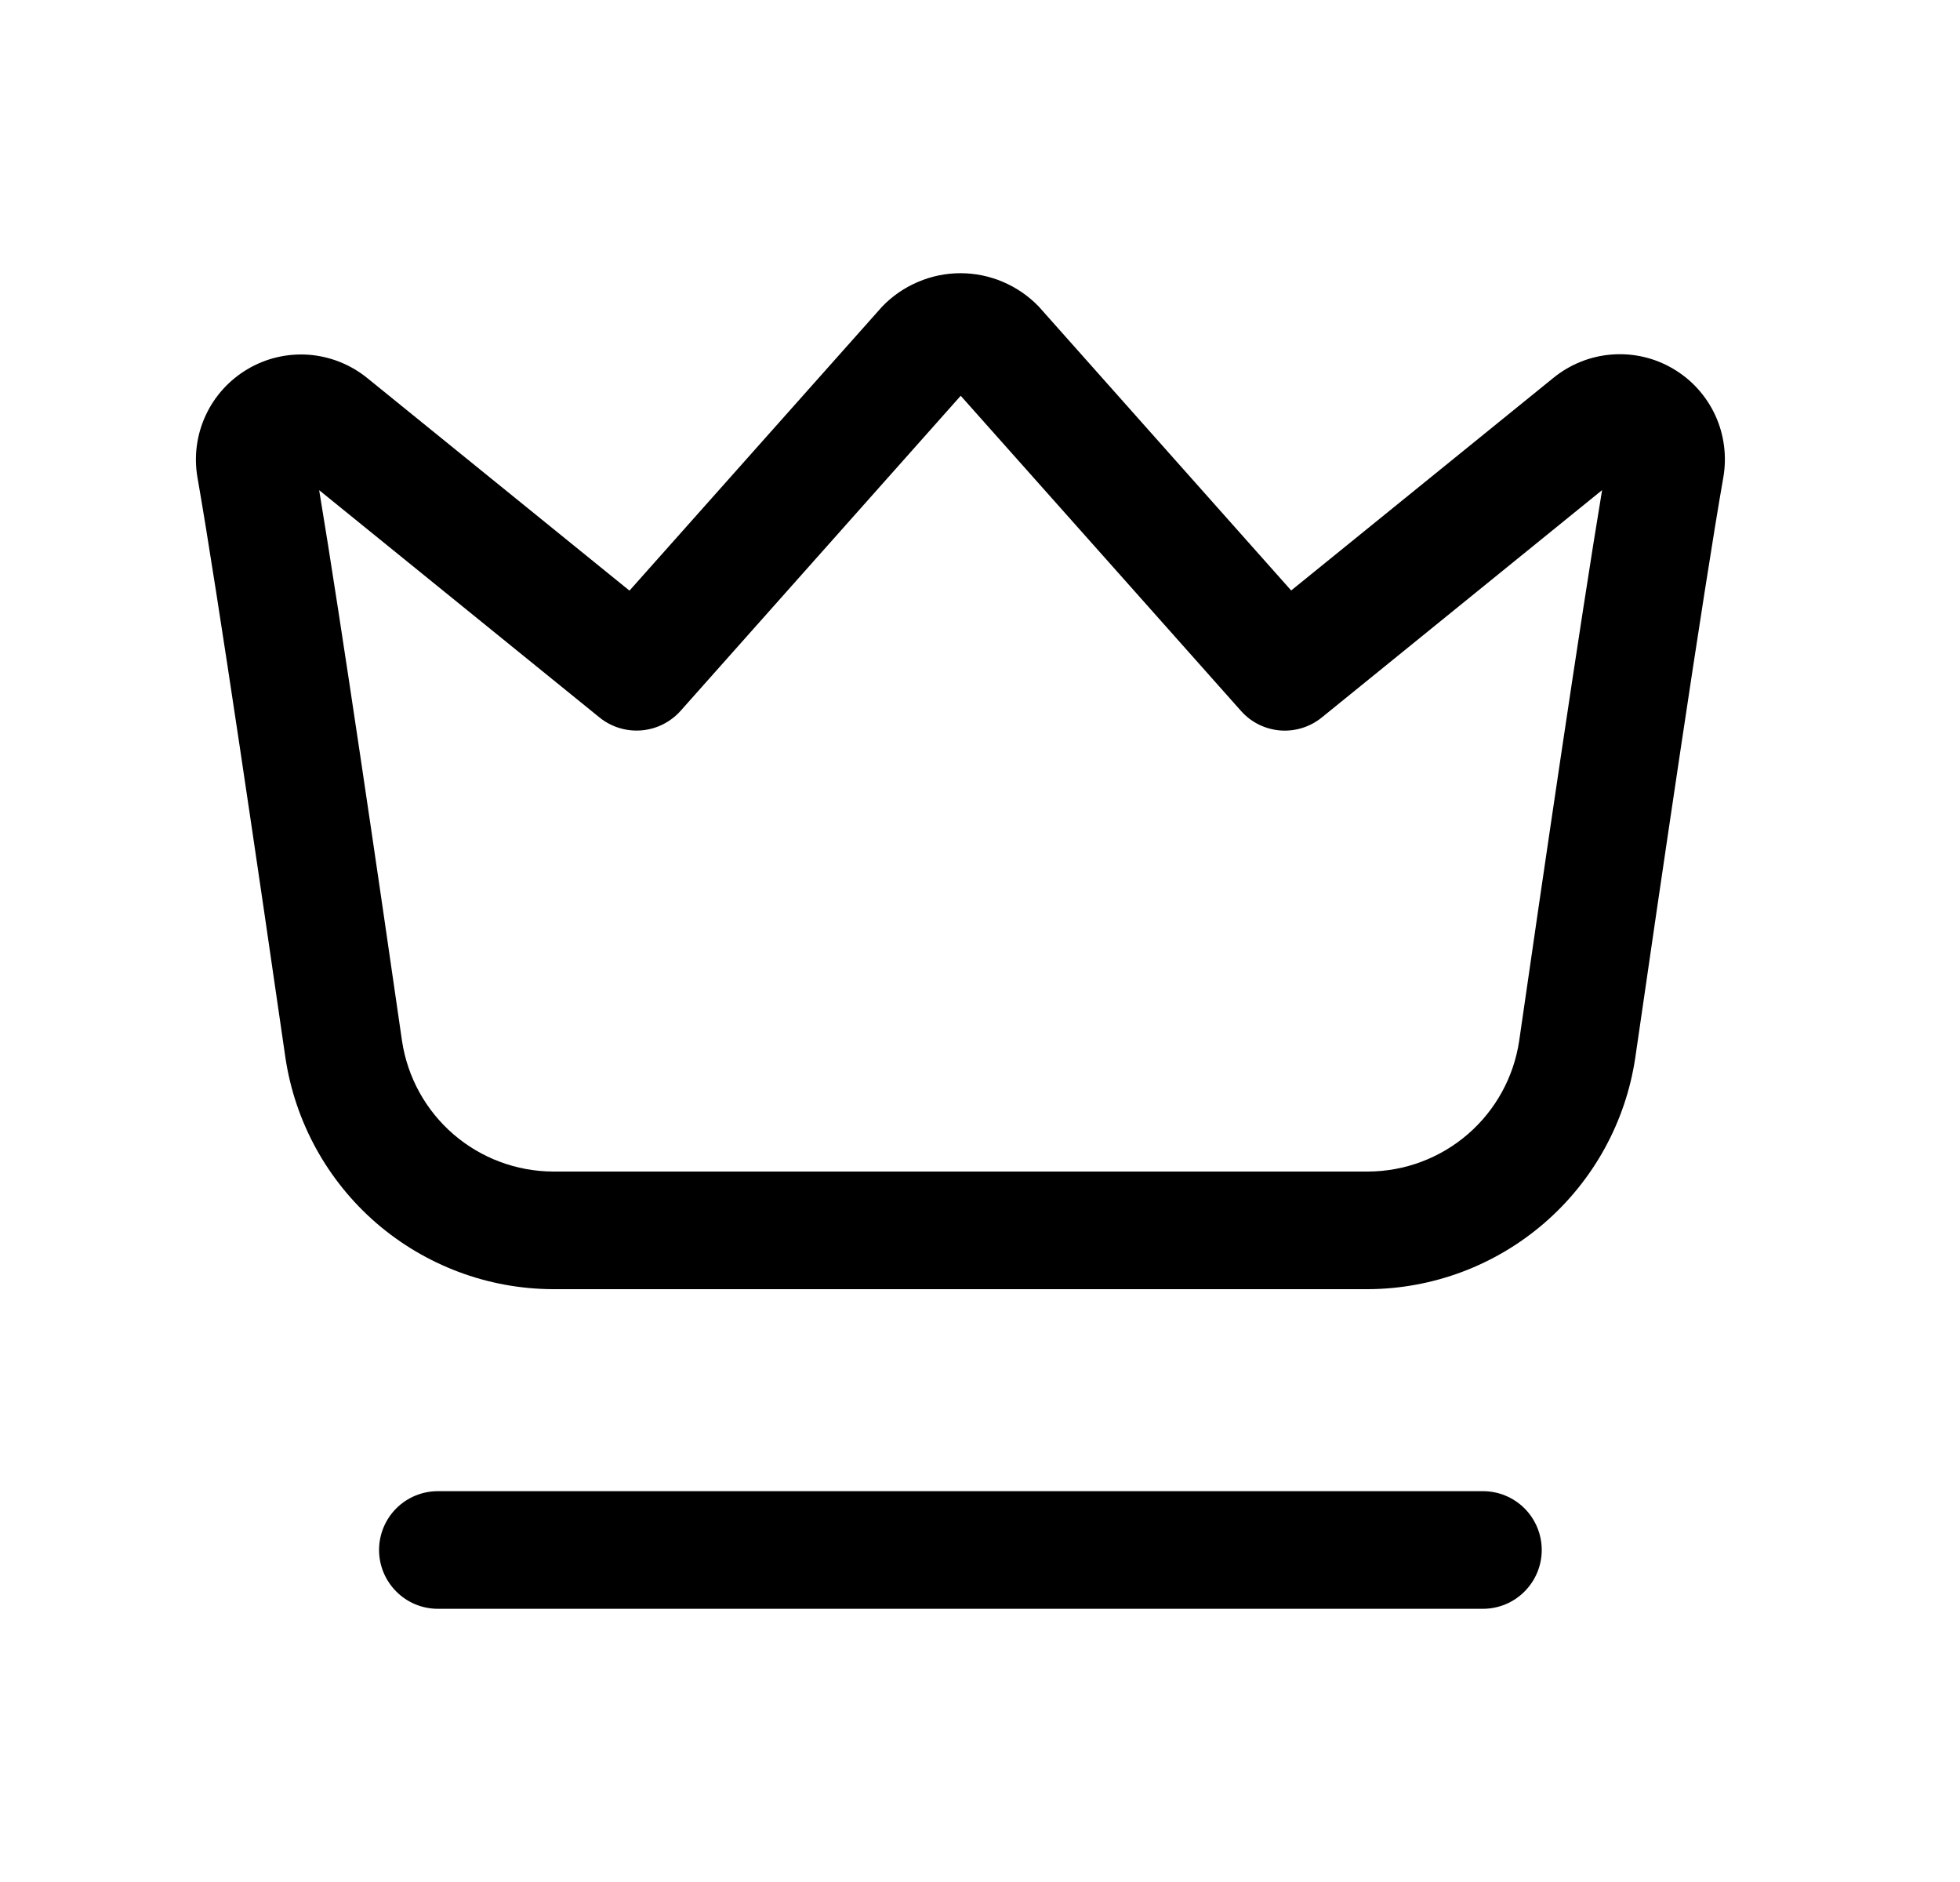 <svg width="25" height="24" viewBox="0 0 25 24" fill="none" xmlns="http://www.w3.org/2000/svg">
<path d="M17.451 16.44H7.051C6.224 16.437 5.426 16.137 4.8 15.597C4.175 15.056 3.764 14.309 3.641 13.491C3.331 11.348 2.773 7.537 2.519 6.091C2.472 5.822 2.508 5.546 2.623 5.298C2.737 5.051 2.925 4.844 3.16 4.706C3.395 4.567 3.667 4.504 3.939 4.524C4.211 4.545 4.47 4.648 4.682 4.819L8.029 7.532L11.251 3.911C11.38 3.776 11.536 3.669 11.707 3.596C11.879 3.522 12.064 3.484 12.251 3.484C12.438 3.484 12.623 3.522 12.795 3.596C12.966 3.669 13.122 3.776 13.251 3.911L16.469 7.53L19.816 4.817C20.028 4.645 20.288 4.541 20.56 4.521C20.832 4.5 21.105 4.563 21.34 4.702C21.576 4.84 21.763 5.047 21.878 5.295C21.992 5.543 22.028 5.82 21.981 6.089C21.727 7.534 21.168 11.347 20.858 13.489C20.736 14.307 20.325 15.054 19.7 15.595C19.075 16.136 18.278 16.436 17.451 16.44ZM4.071 6.251C4.351 7.934 4.844 11.307 5.128 13.276C5.198 13.738 5.43 14.159 5.783 14.464C6.136 14.769 6.587 14.938 7.054 14.94H17.451C17.918 14.938 18.369 14.769 18.722 14.464C19.075 14.159 19.308 13.737 19.377 13.275C19.661 11.305 20.155 7.93 20.435 6.25L16.859 9.15C16.71 9.271 16.519 9.33 16.328 9.315C16.136 9.299 15.958 9.211 15.83 9.067C15.651 8.867 13.342 6.267 12.254 5.047L8.68 9.066C8.552 9.209 8.374 9.298 8.182 9.314C7.991 9.33 7.8 9.272 7.65 9.152L4.071 6.251Z" fill="black"/>
<path d="M18.915 20.516H5.585C5.386 20.516 5.195 20.437 5.055 20.296C4.914 20.155 4.835 19.965 4.835 19.766C4.835 19.567 4.914 19.376 5.055 19.235C5.195 19.095 5.386 19.016 5.585 19.016H18.915C19.114 19.016 19.305 19.095 19.445 19.235C19.586 19.376 19.665 19.567 19.665 19.766C19.665 19.965 19.586 20.155 19.445 20.296C19.305 20.437 19.114 20.516 18.915 20.516Z" fill="black"/>
</svg>